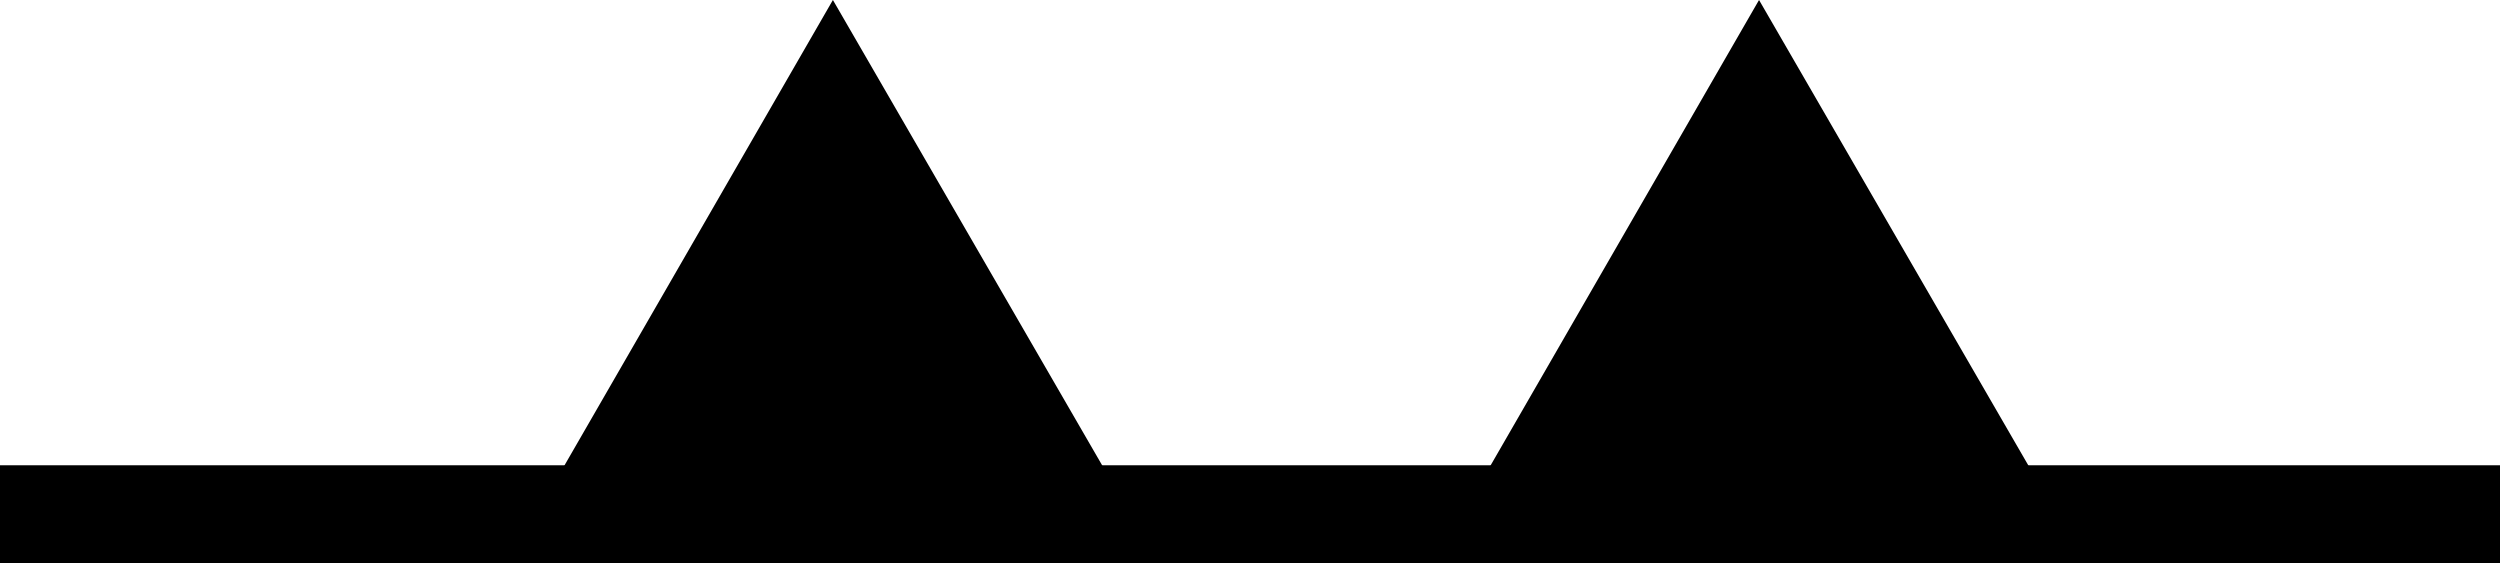 <?xml version="1.0" encoding="utf-8"?>
<!-- Generator: Adobe Illustrator 10.0, SVG Export Plug-In . SVG Version: 3.0.0 Build 77)  -->
<!DOCTYPE svg PUBLIC "-//W3C//DTD SVG 1.0//EN"    "http://www.w3.org/TR/2001/REC-SVG-20010904/DTD/svg10.dtd">
<svg 
	 xmlns:x="http://ns.adobe.com/Extensibility/1.0/" xmlns:i="http://ns.adobe.com/AdobeIllustrator/10.0/" xmlns:graph="http://ns.adobe.com/Graphs/1.0/" i:viewOrigin="286.0576 424.2383" i:rulerOrigin="0 0" i:pageBounds="0 841.8896 595.2754 0"
	 xmlns="http://www.w3.org/2000/svg" xmlns:xlink="http://www.w3.org/1999/xlink" xmlns:a="http://ns.adobe.com/AdobeSVGViewerExtensions/3.0/"
	 width="25.512" height="5.748" viewBox="0 0 25.512 5.748" overflow="visible" enable-background="new 0 0 25.512 5.748"
	 xml:space="preserve">
	<g id="レイヤー_1" i:layer="yes" i:dimmedPercent="50" i:rgbTrio="#4F008000FFFF">
		<g>
			<path i:knockout="Off" fill="none" stroke="#000000" d="M0,5.248h25.512"/>
			<g i:knockout="Off">
				<g>
					<path i:knockout="Off" fill="none" d="M8.504,5.248h15.59"/>
					<g>
						<path i:knockout="Off" fill="none" stroke="#000000" stroke-width="2" d="M16.536,4.454l1.416-2.455l1.42,2.454L16.536,4.454z
							"/>
					</g>
					<g>
						<path i:knockout="Off" fill="none" stroke="#000000" stroke-width="2" d="M7.085,4.454l1.416-2.455l1.42,2.454L7.085,4.454z"
							/>
					</g>
				</g>
			</g>
		</g>
	</g>
</svg>
